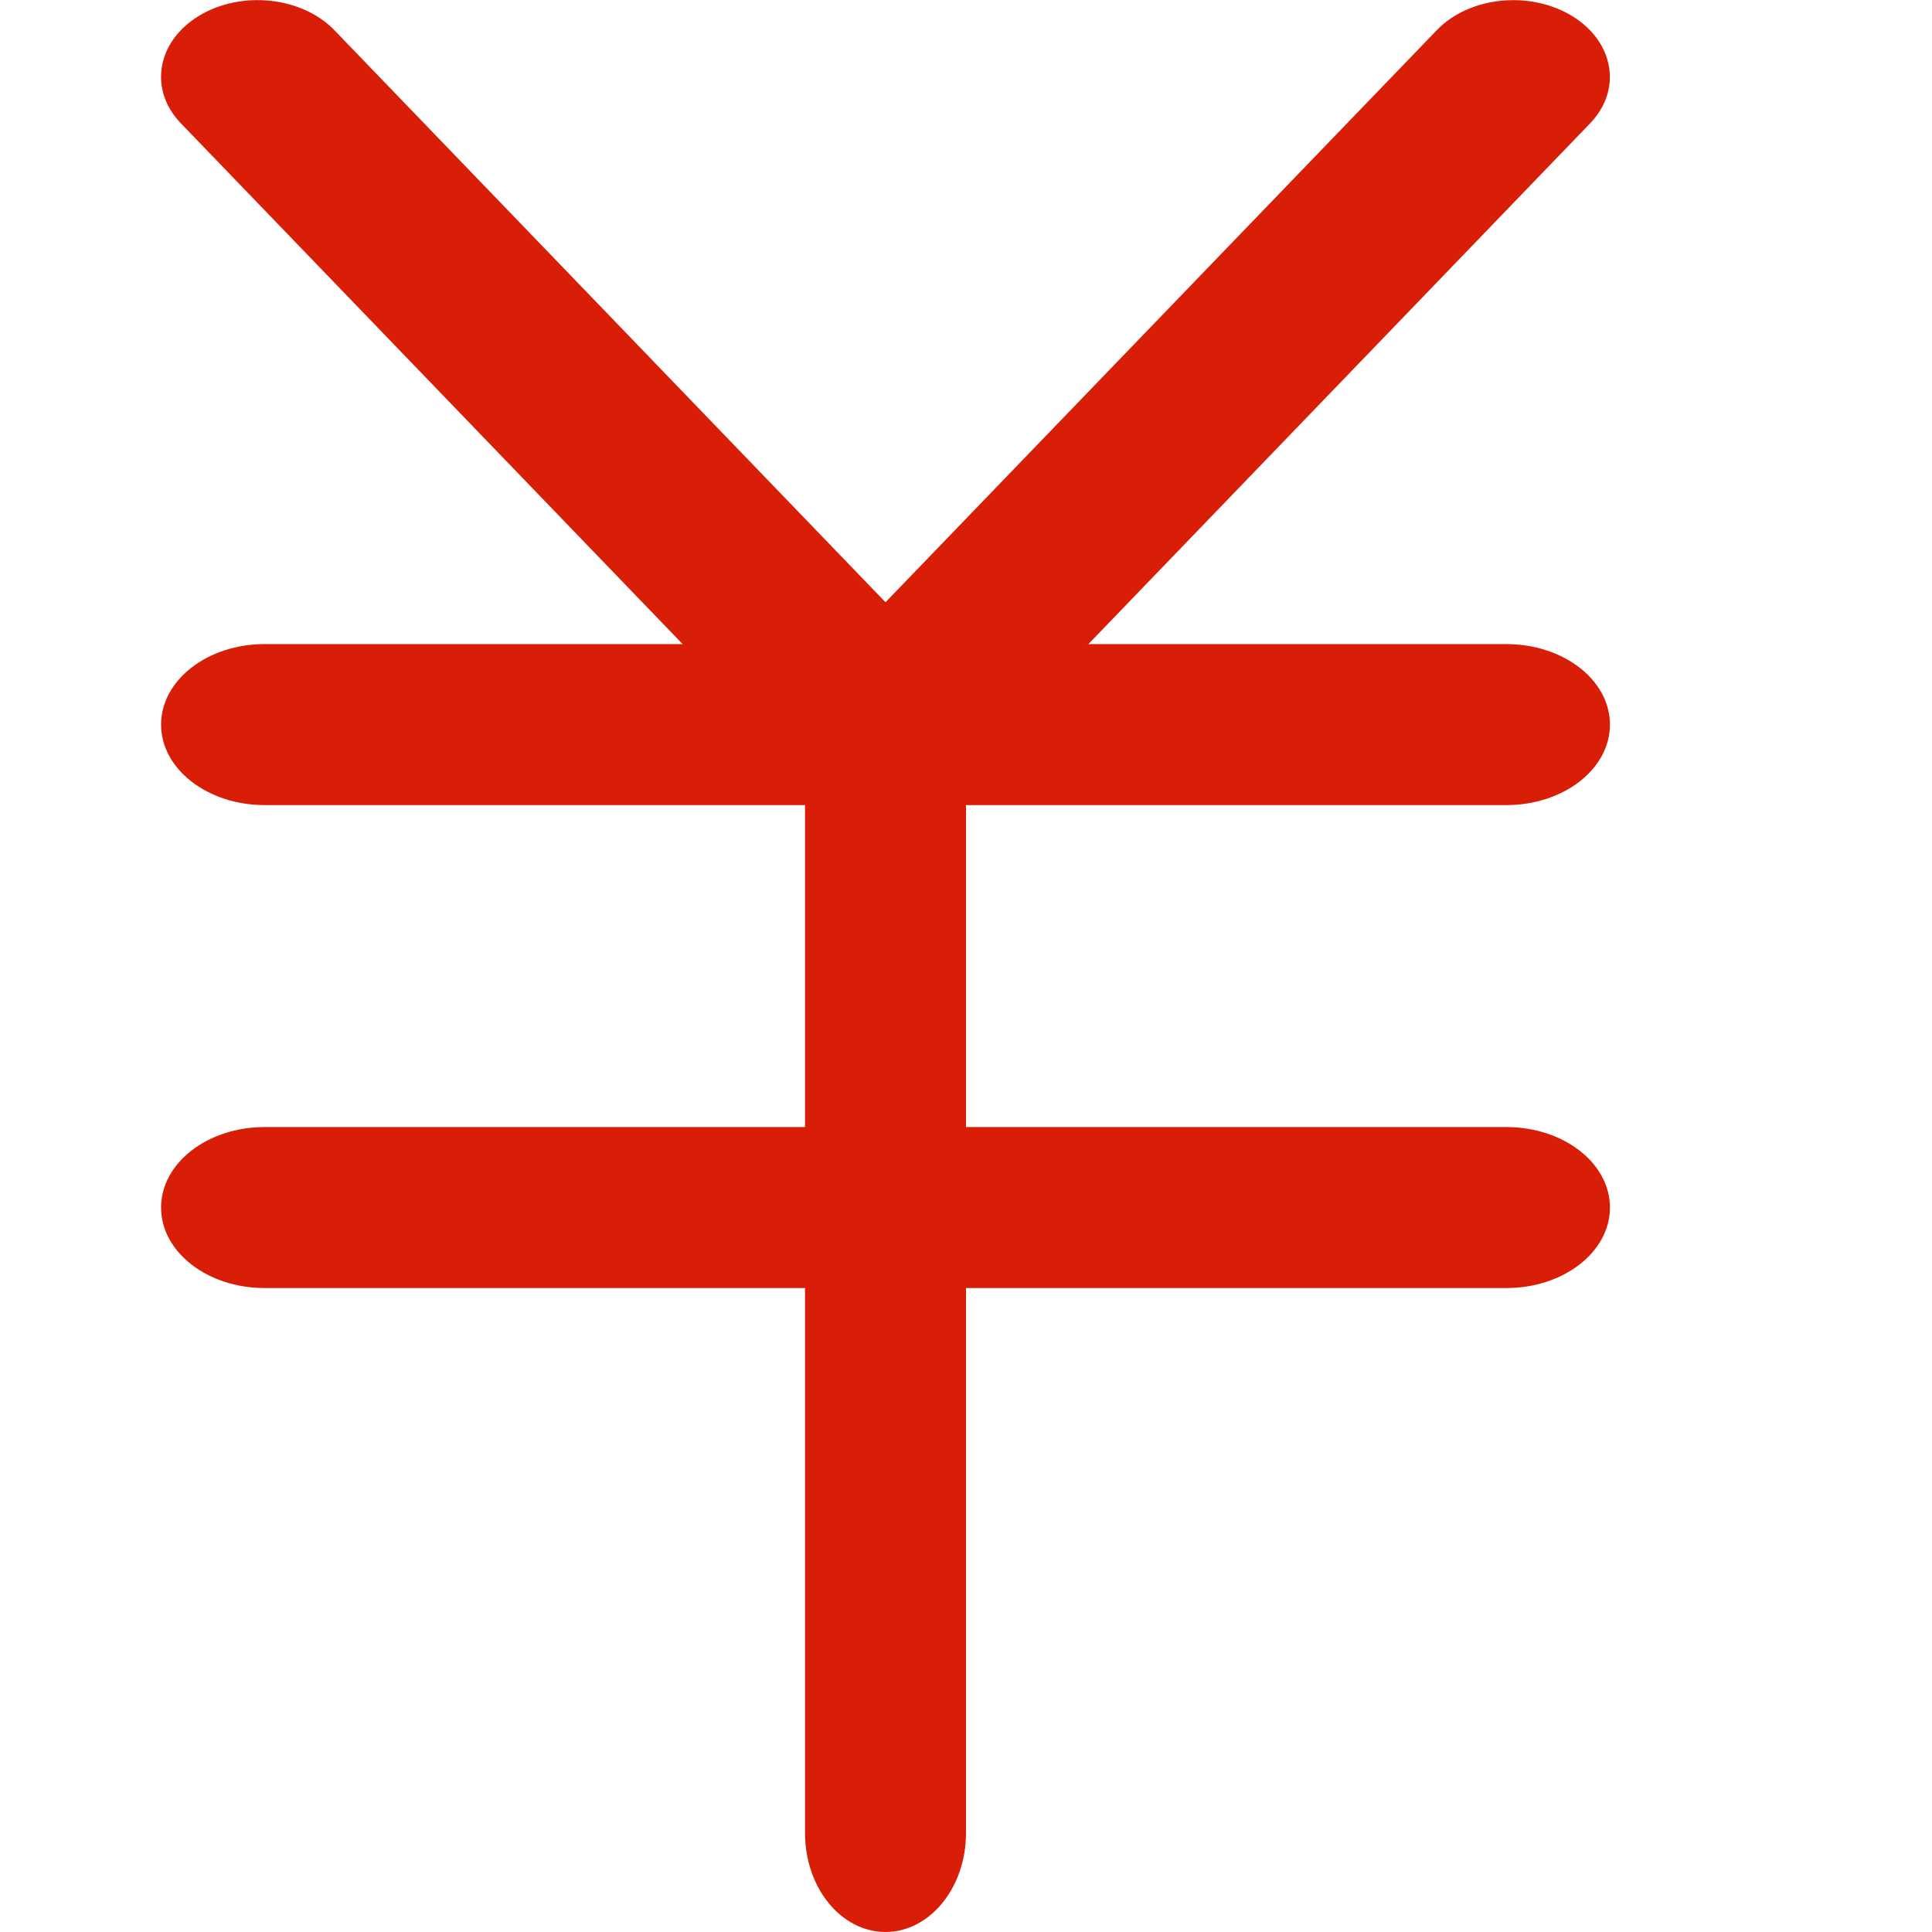 <?xml version="1.0" standalone="no"?><!DOCTYPE svg PUBLIC "-//W3C//DTD SVG 1.1//EN" "http://www.w3.org/Graphics/SVG/1.1/DTD/svg11.dtd"><svg t="1622028753128" class="icon" viewBox="0 0 1024 1024" version="1.1" xmlns="http://www.w3.org/2000/svg" p-id="6751" xmlns:xlink="http://www.w3.org/1999/xlink" width="200" height="200"><defs><style type="text/css"></style></defs><path d="M512 971.514V393.862c0-29.01-19.113-52.474-42.663-52.474s-42.663 23.55-42.663 52.474v577.652c0 29.011 19.113 52.475 42.663 52.475S512 1000.439 512 971.514z" fill="#d81e06" p-id="6752"></path><path d="M177.27 16.042c-17.236-17.833-49.318-21.246-71.759-7.68-22.526 13.653-26.792 39.25-9.642 56.998l332.768 345.396c20.479 21.331 60.837 21.331 81.4 0L842.806 65.359c17.066-17.748 12.8-43.26-9.641-56.912-22.441-13.652-54.609-10.239-71.673 7.594L469.337 319.203 177.27 16.042z" fill="#d81e06" p-id="6753"></path><path d="M140.238 426.712H798.437c30.29 0 54.864-19.113 54.864-42.663S828.727 341.386 798.437 341.386H140.238c-30.29 0-54.864 19.113-54.864 42.663s24.574 42.663 54.864 42.663z m0 255.975H798.437c30.29 0 54.864-19.113 54.864-42.663S828.727 597.364 798.437 597.364H140.238c-30.29 0-54.864 19.113-54.864 42.663s24.574 42.663 54.864 42.663z" fill="#d81e06" p-id="6754"></path></svg>